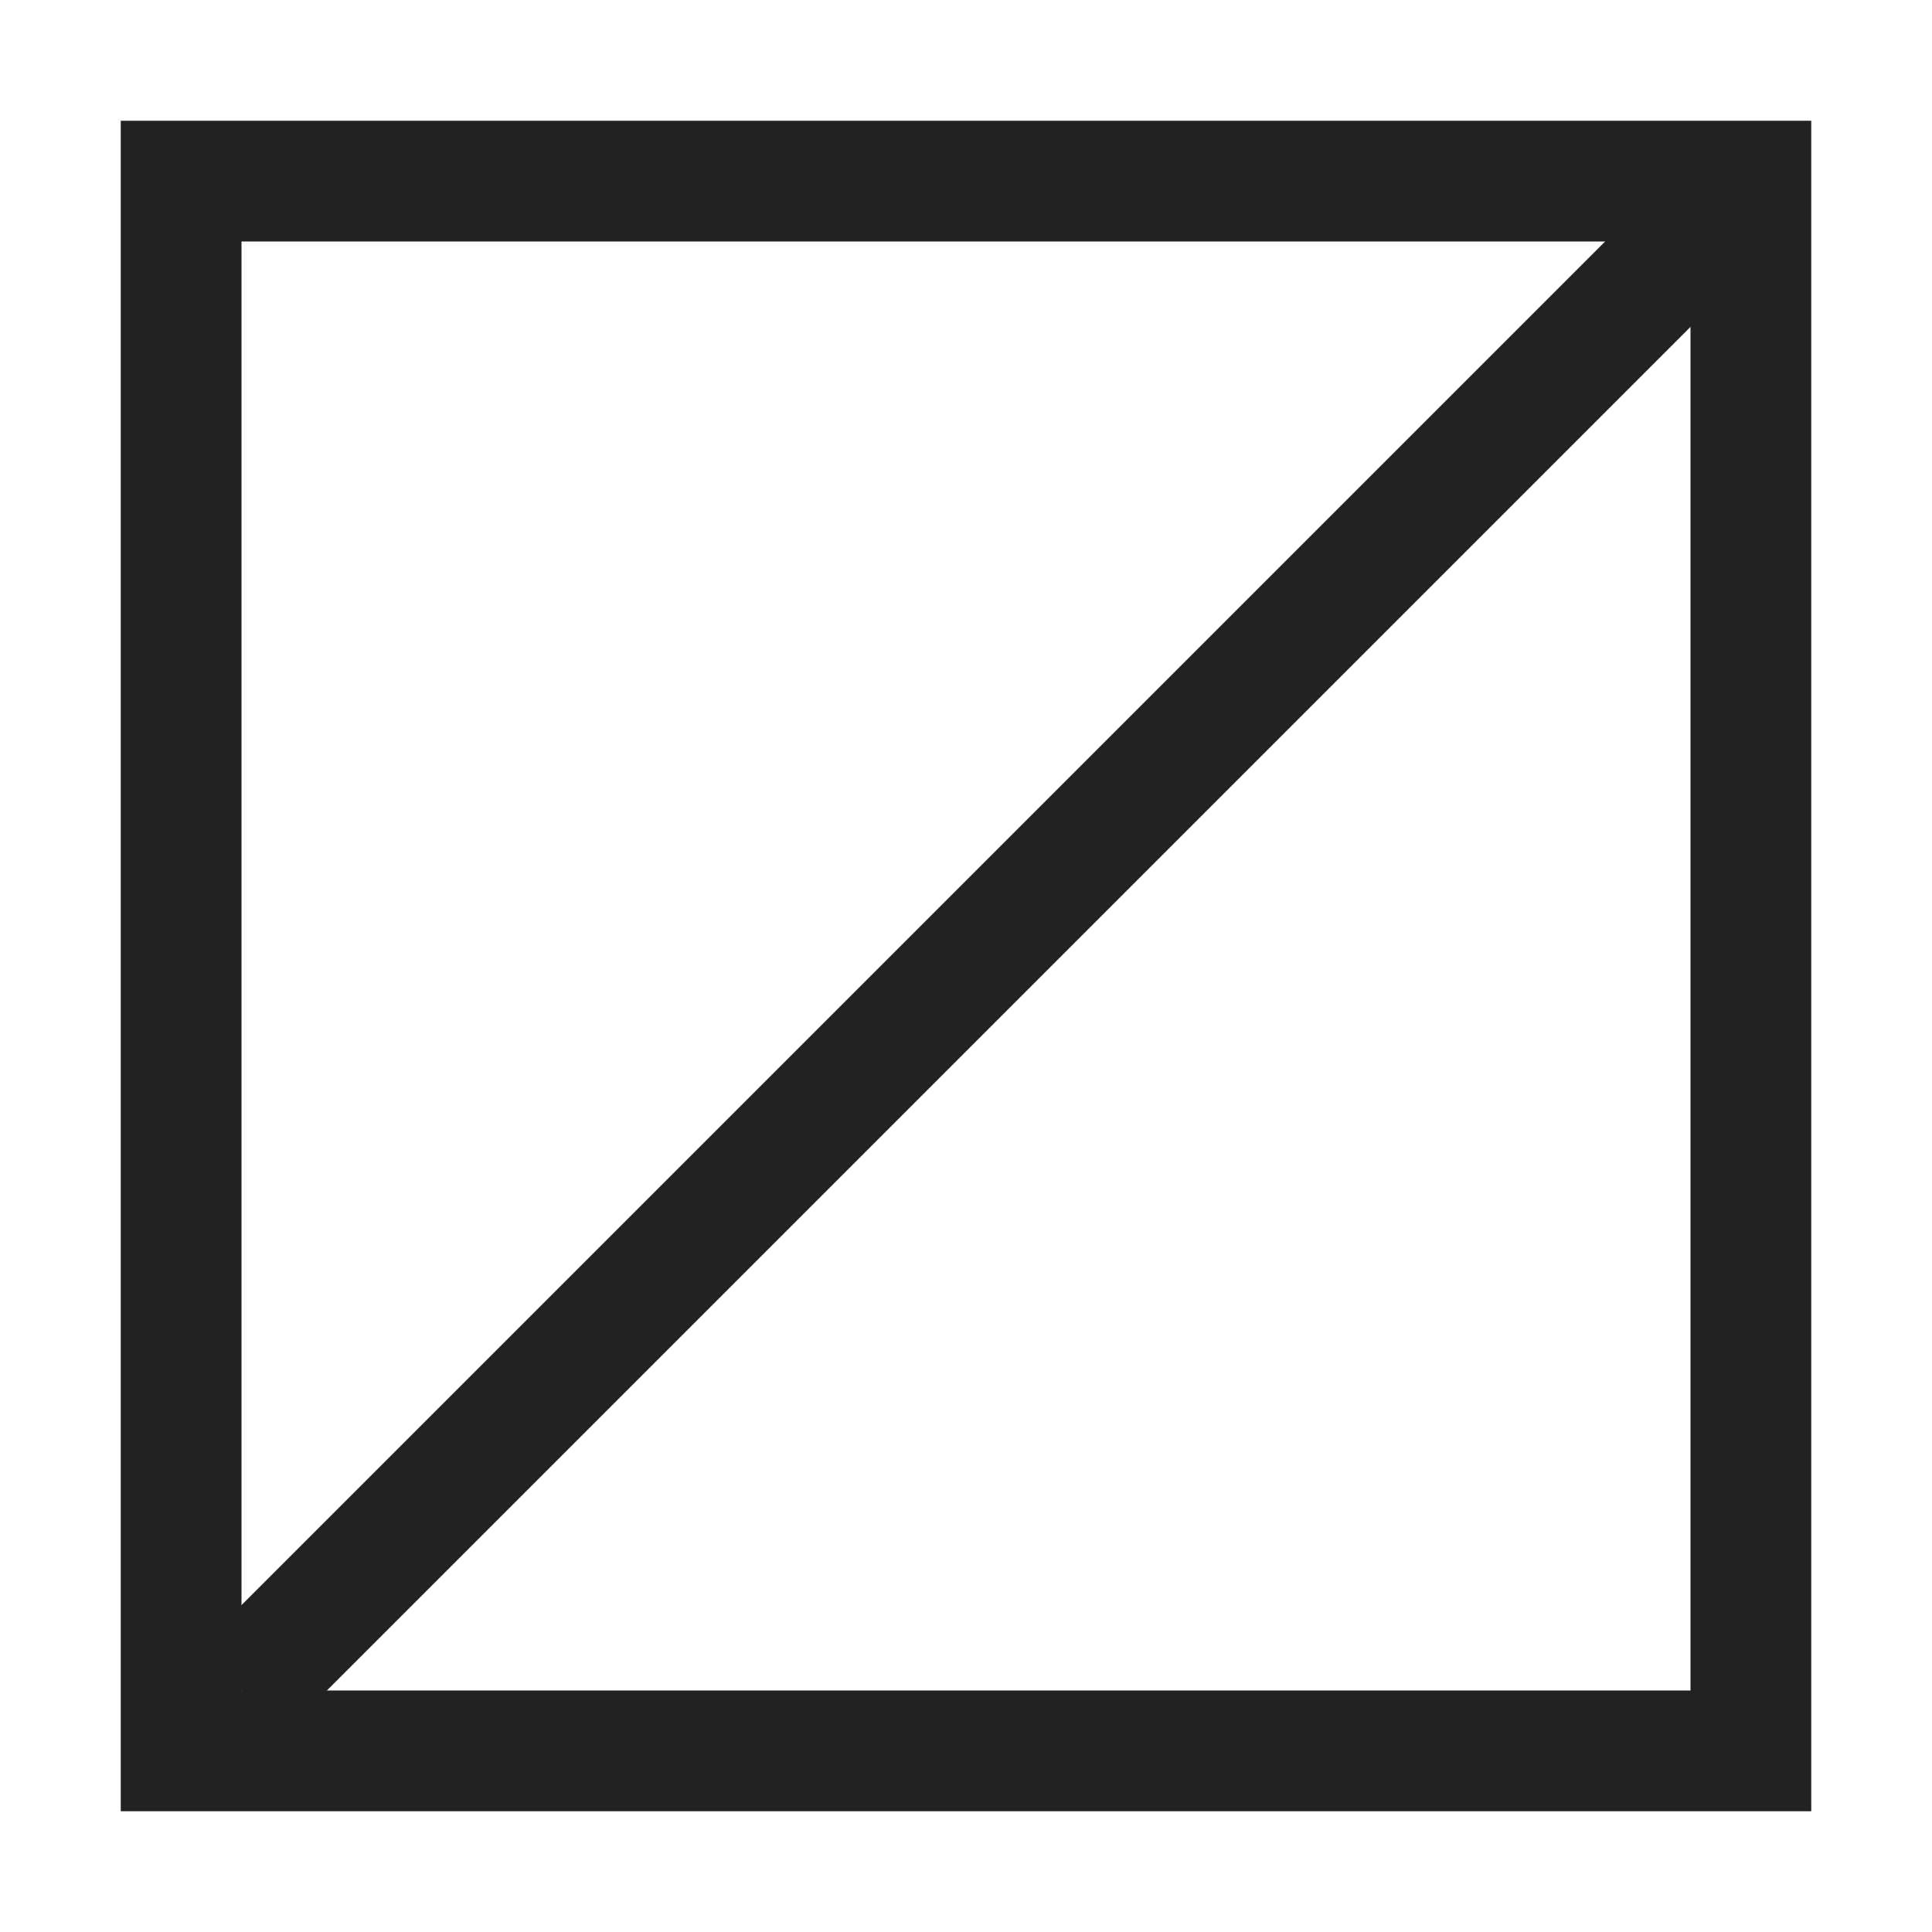 <?xml version="1.0" encoding="UTF-8"?>
<!-- Created with Inkscape (http://www.inkscape.org/) -->
<svg id="SVGRoot" width="16px" height="16px" version="1.1" viewBox="0 0 16 16" xmlns="http://www.w3.org/2000/svg" xmlns:cc="http://creativecommons.org/ns#" xmlns:dc="http://purl.org/dc/elements/1.1/" xmlns:rdf="http://www.w3.org/1999/02/22-rdf-syntax-ns#">
 <g id="layer1" transform="translate(0 20.5)">
  <g id="gimp-color-space-linear">
   <path id="rect814" d="m1-19.5v14h14v-14zm1 1h12v12h-12z" style="color:#ffffff;fill-rule:evenodd;fill:#222;paint-order:normal"/>
   <path id="path819" d="m2-6.5 12-12" style="fill:none;stroke-width:1px;stroke:#222"/>
  </g>
 </g>
</svg>
